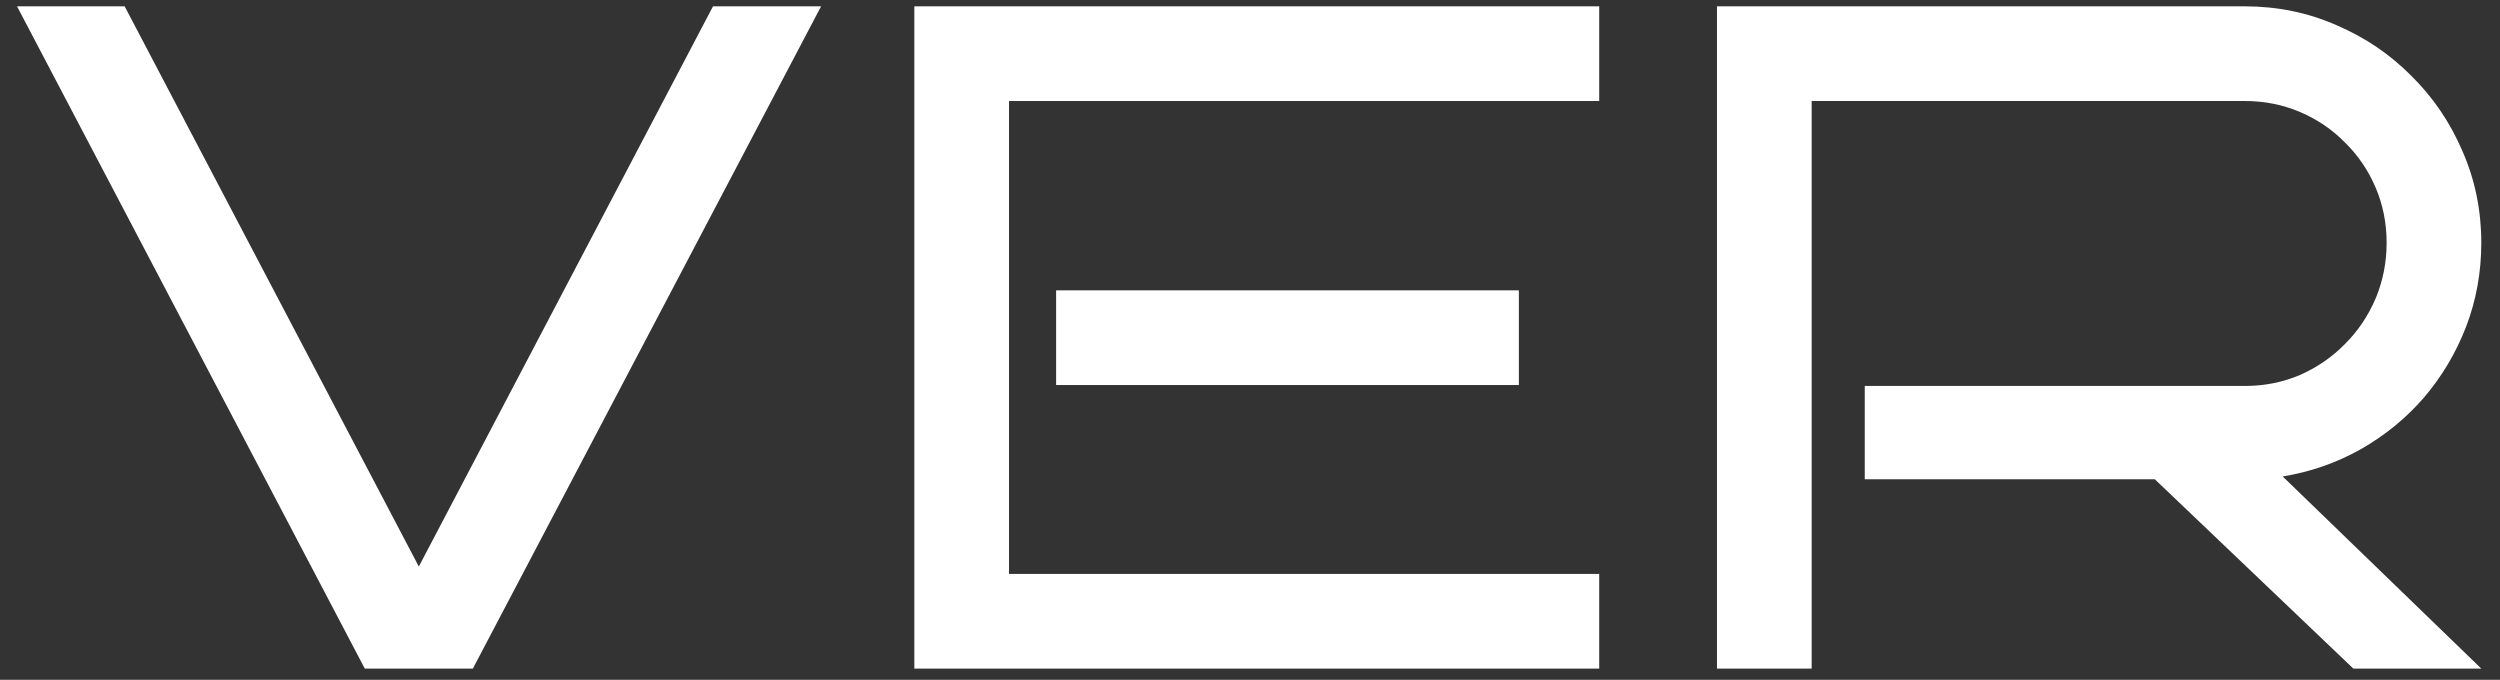 <svg width="114" height="31" viewBox="0 0 114 31" fill="none" xmlns="http://www.w3.org/2000/svg">
<rect x="0" y="0" width="114" height="31" fill="#333333" stroke="none"/>
<g id="EVER">
<path d="M37.441 0.289L21.562 30.488H16.634L0.777 0.289H5.684L19.098 25.834L32.513 0.289H37.441Z" fill="white"/>
<path d="M72.924 30.488H41.694V0.289H72.924V4.606H46.011V26.171H72.924V30.488ZM69.26 17.557H48.159V13.24H69.26V17.557Z" fill="white"/>
<path d="M113.147 30.488H107.313L98.258 21.853H85.033V17.6H102.365C103.263 17.6 104.105 17.431 104.892 17.094C105.678 16.743 106.359 16.273 106.934 15.683C107.524 15.094 107.987 14.406 108.324 13.62C108.661 12.819 108.83 11.97 108.83 11.071C108.83 10.173 108.661 9.331 108.324 8.544C107.987 7.758 107.524 7.077 106.934 6.502C106.359 5.912 105.678 5.449 104.892 5.112C104.105 4.775 103.263 4.606 102.365 4.606H82.612V30.488H78.294V0.289H102.365C103.853 0.289 105.25 0.577 106.555 1.153C107.861 1.714 108.998 2.486 109.967 3.469C110.949 4.438 111.722 5.575 112.283 6.881C112.859 8.186 113.147 9.583 113.147 11.071C113.147 12.419 112.915 13.697 112.452 14.904C111.988 16.097 111.35 17.171 110.535 18.126C109.721 19.067 108.759 19.853 107.65 20.485C106.555 21.102 105.369 21.517 104.091 21.727L113.147 30.488Z" fill="white"/>
</g>
</svg>

